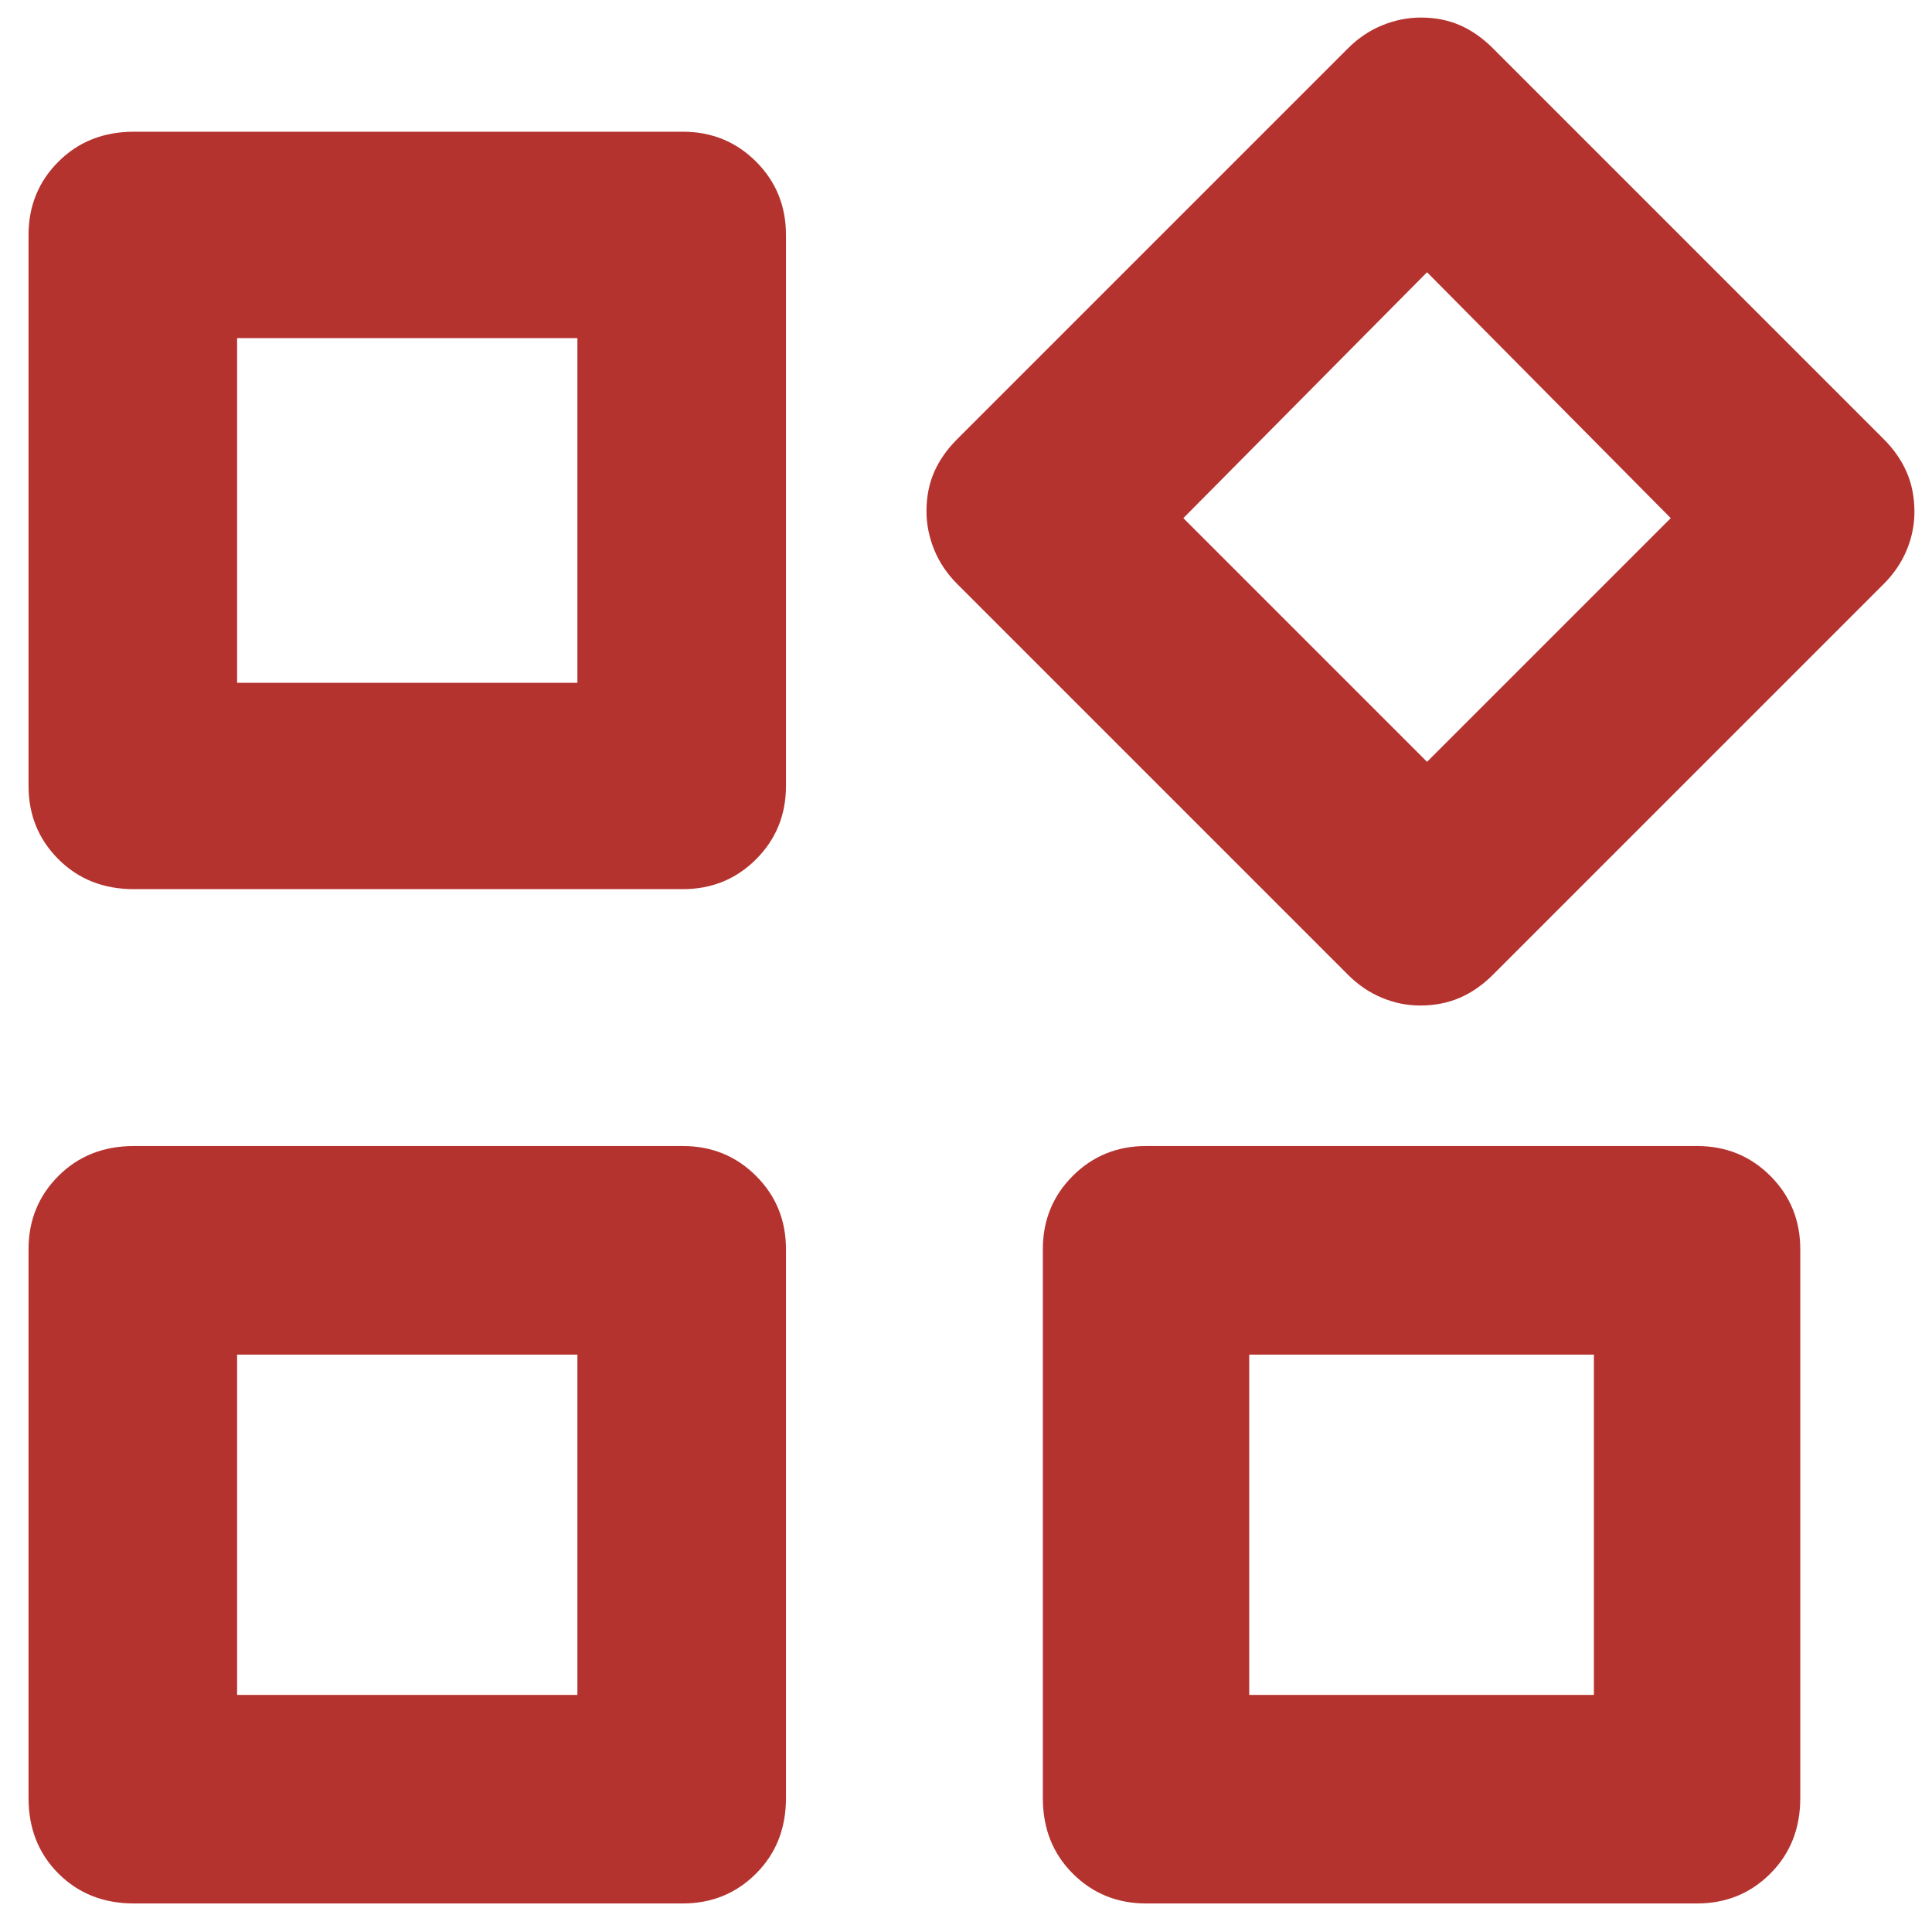 <svg width="44" height="44" viewBox="0 0 44 44" fill="none" xmlns="http://www.w3.org/2000/svg">
<path d="M32.343 22.9C32.048 22.9 31.758 22.842 31.475 22.725C31.192 22.608 30.933 22.433 30.7 22.2L21.8 13.3C21.567 13.067 21.392 12.806 21.275 12.518C21.158 12.231 21.1 11.939 21.1 11.643C21.1 11.315 21.158 11.017 21.275 10.75C21.392 10.483 21.567 10.233 21.8 10L30.7 1.1C30.933 0.867 31.194 0.692 31.482 0.575C31.77 0.458 32.061 0.4 32.357 0.4C32.686 0.4 32.983 0.458 33.25 0.575C33.517 0.692 33.767 0.867 34 1.1L42.9 10C43.133 10.233 43.308 10.486 43.425 10.757C43.542 11.028 43.6 11.328 43.6 11.657C43.6 11.952 43.542 12.242 43.425 12.525C43.308 12.808 43.133 13.067 42.9 13.3L34 22.2C33.767 22.433 33.514 22.608 33.243 22.725C32.972 22.842 32.672 22.9 32.343 22.9ZM3.05 20.25C2.358 20.25 1.785 20.023 1.331 19.569C0.877 19.115 0.65 18.558 0.65 17.9V5.35C0.65 4.692 0.877 4.135 1.331 3.681C1.785 3.227 2.358 3 3.05 3H15.55C16.208 3 16.765 3.227 17.219 3.681C17.673 4.135 17.9 4.692 17.9 5.35V17.9C17.9 18.558 17.673 19.115 17.219 19.569C16.765 20.023 16.208 20.25 15.55 20.25H3.05ZM26.1 43.35C25.442 43.35 24.885 43.123 24.431 42.669C23.977 42.215 23.75 41.642 23.75 40.95V28.45C23.75 27.792 23.977 27.235 24.431 26.781C24.885 26.327 25.442 26.1 26.1 26.1H38.65C39.308 26.1 39.865 26.327 40.319 26.781C40.773 27.235 41 27.792 41 28.45V40.95C41 41.642 40.773 42.215 40.319 42.669C39.865 43.123 39.308 43.35 38.65 43.35H26.1ZM3.05 43.35C2.358 43.35 1.785 43.123 1.331 42.669C0.877 42.215 0.65 41.642 0.65 40.95V28.45C0.65 27.792 0.877 27.235 1.331 26.781C1.785 26.327 2.358 26.1 3.05 26.1H15.55C16.208 26.1 16.765 26.327 17.219 26.781C17.673 27.235 17.9 27.792 17.9 28.45V40.95C17.9 41.642 17.673 42.215 17.219 42.669C16.765 43.123 16.208 43.35 15.55 43.35H3.05ZM5.4 15.55H13.15V7.7H5.4V15.55ZM32.5 17.35L38.05 11.8L32.5 6.2L26.95 11.8L32.5 17.35ZM28.45 38.6H36.3V30.85H28.45V38.6ZM5.4 38.6H13.15V30.85H5.4V38.6Z" fill="#B5332F"/>
</svg>
